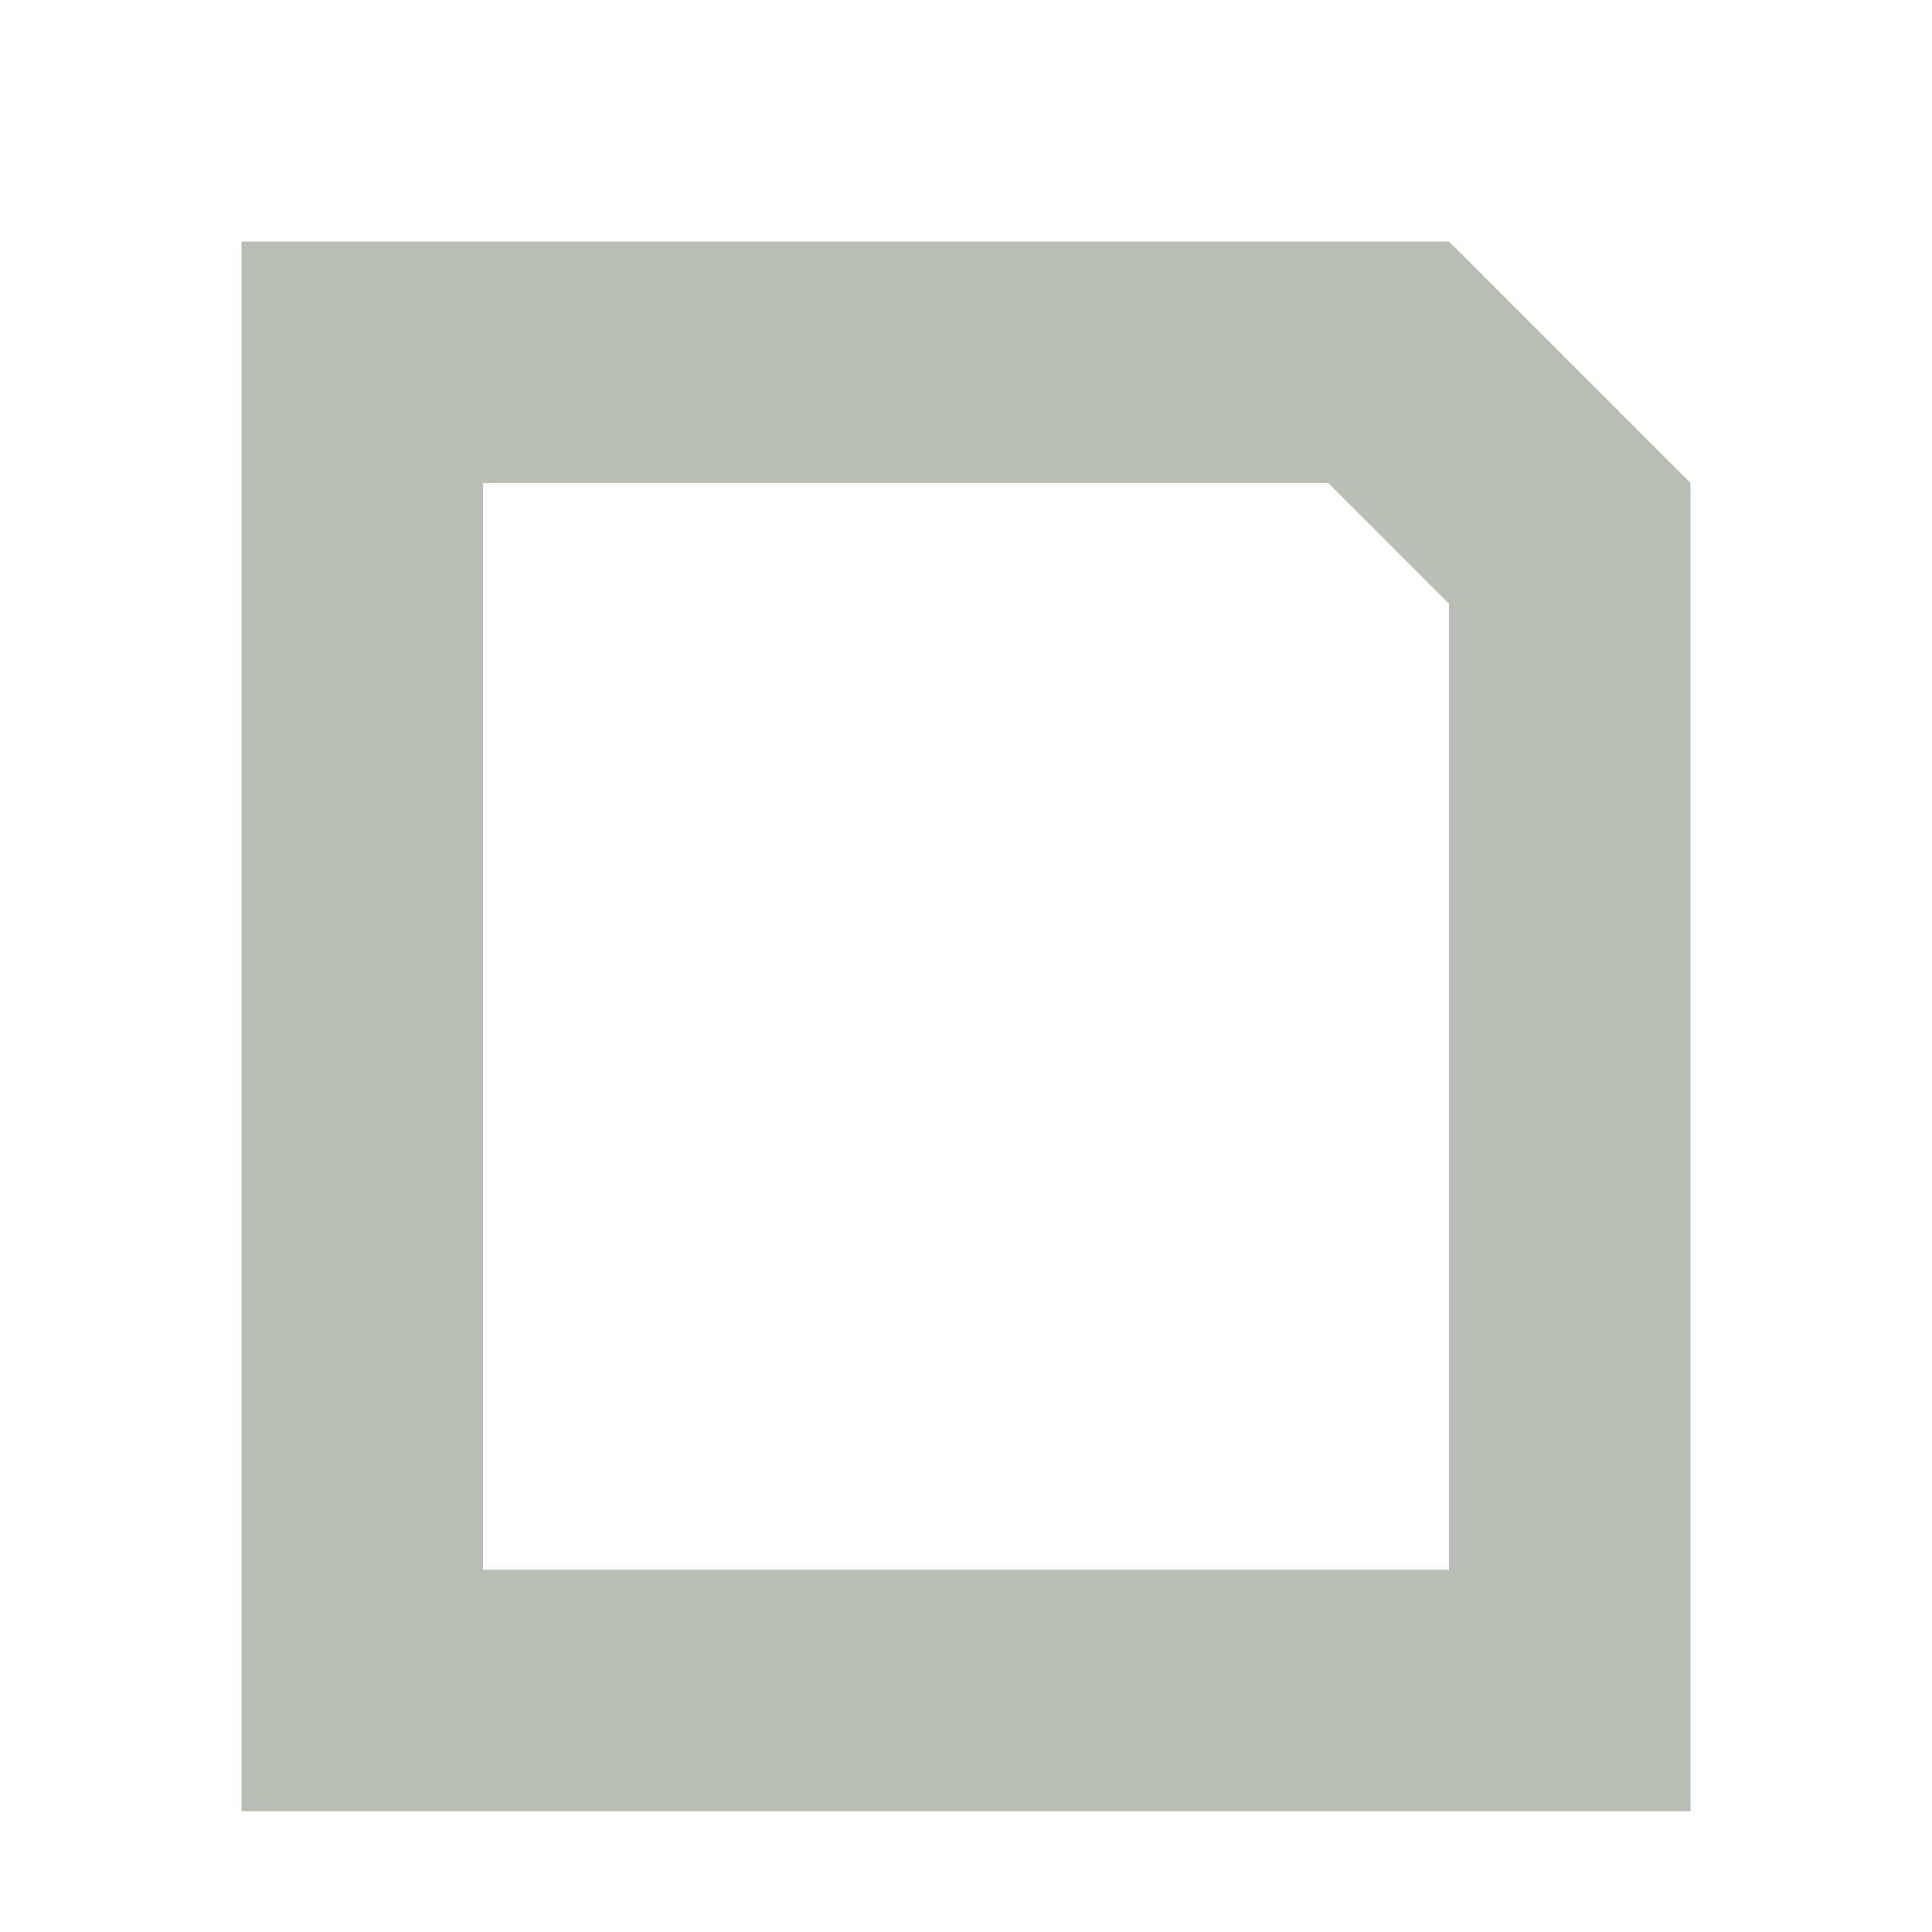 <?xml version="1.0" encoding="UTF-8" standalone="no"?>
<!-- Created with Inkscape (http://www.inkscape.org/) -->
<svg id="svg2" xmlns:rdf="http://www.w3.org/1999/02/22-rdf-syntax-ns#" xmlns="http://www.w3.org/2000/svg" height="16" width="16" version="1.1" xmlns:cc="http://creativecommons.org/ns#" xmlns:dc="http://purl.org/dc/elements/1.1/">
 <g id="layer1" transform="translate(0 -1036.4)">
  <g id="g11497-6-7" transform="translate(-86 649.36)">
   <path id="rect10727-3-4" style="opacity:.515;color:#bebebe;fill:none" d="m48 398h16v16h-16z"/>
   <path id="path4387" style="color:#bebebe;fill:#bebebe" d="m41.906 398.97c-0.51 0.04-0.946 0.519-0.938 1.031v13c-0.008 0.542 0.489 1.039 1.031 1.031h10c0.542 0.008 1.039-0.489 1.031-1.031v-10c-0.004-0.268-0.119-0.533-0.312-0.719l-3-3c-0.185-0.19-0.45-0.31-0.718-0.31h-7c-0.031-0.001-0.063-0.001-0.094 0zm6.594 1.03c0.277 0 0.5 0.223 0.5 0.5v2.5h2.5c0.277 0 0.5 0.223 0.5 0.5s-0.223 0.5-0.5 0.5h-3c-0.277 0-0.5-0.223-0.5-0.5v-3c0-0.277 0.223-0.5 0.5-0.5z"/>
   <path id="path3054" style="color:#bebebe;fill:#bebebe" d="m-44.094 11.969c-0.51 0.039-0.946 0.519-0.937 1.031v13c-0.008 0.542 0.489 1.039 1.031 1.031h10c0.542 0.008 1.039-0.489 1.031-1.031v-10c-0.004-0.268-0.119-0.533-0.312-0.719l-3-3c-0.186-0.193-0.451-0.308-0.719-0.312h-7c-0.031-0.001-0.063-0.001-0.094 0zm1.594 3.031h6v1h-3.5c0.277 0 0.5 0.223 0.5 0.5v2.5h2.5c0.277 0 0.5 0.223 0.5 0.5s-0.223 0.5-0.5 0.5h-3c-0.277 0-0.5-0.223-0.5-0.5v-3c0-0.277 0.223-0.5 0.5-0.5h-2.5v-1z" transform="translate(86,387)"/>
  </g>
  <path id="rect2987" style="block-progression:tb;text-indent:0;color:#000000;text-transform:none;fill:#888a85" d="m25 1070.4h12v-13h-12zm1-12h10v11h-10z"/>
  <path id="path3774" style="fill:#888a85" d="m27 1060.4h1 0l0 1h-0-1-0l-0-1z"/>
  <path id="path2990" d="m29 1063.4h6 0l0 1-0 0h-6-0l-0-1z" style="fill:#888a85"/>
  <path id="path2992" style="fill:#888a85" d="m29 1066.4h6 0l0 1-0 0h-6-0l-0-1z"/>
  <path id="path2994" style="fill:#888a85" d="m27 1063.4h1 0l0 1h-0-1-0l-0-1z"/>
  <path id="path2996" style="fill:#888a85" d="m27 1066.4h1 0l0 1h-0-1-0l-0-1z"/>
  <path id="rect3096" style="fill:#babdb6" d="m2 2v13h12v-11l-2-2zm2 2h7l1 1v8h-8z" transform="translate(0 1036.4)"/>
 </g>
</svg>
